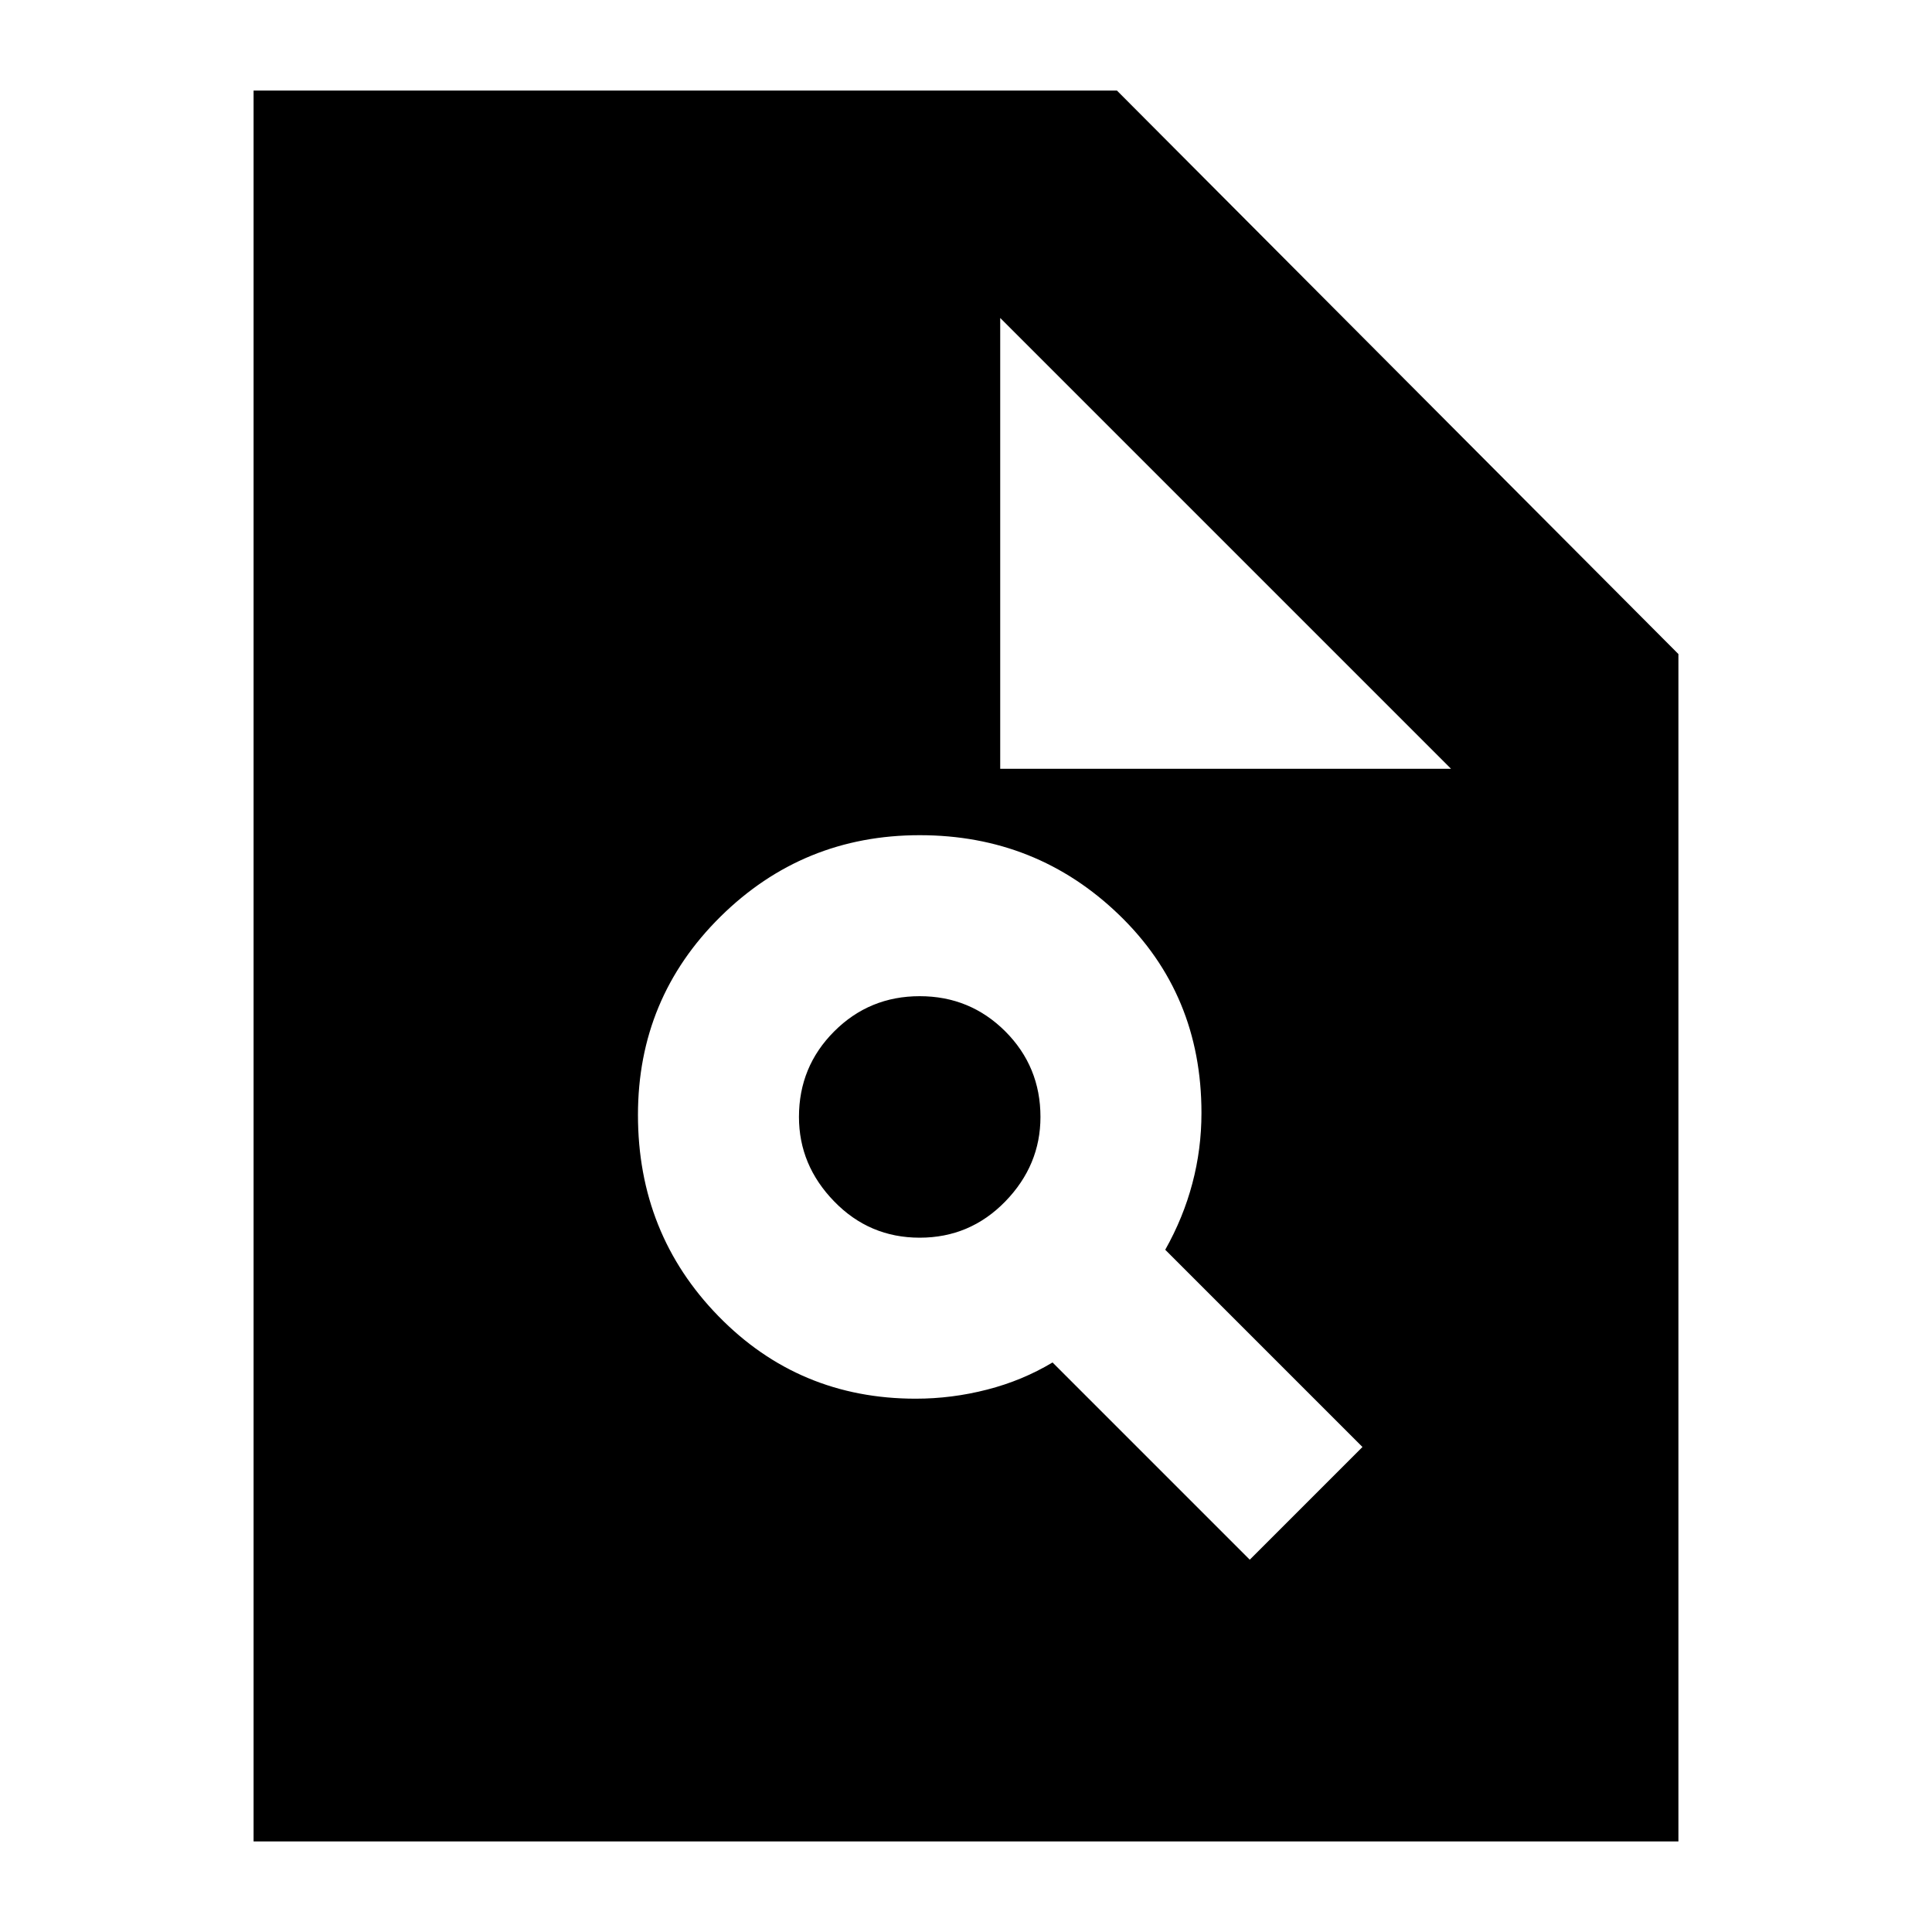 <svg xmlns="http://www.w3.org/2000/svg" height="24" width="24"><path d="M11.375 17.375Q11.825 17.375 12.263 17.262Q12.7 17.15 13.075 16.925L15.525 19.375L16.925 17.975L14.475 15.525Q14.7 15.125 14.812 14.7Q14.925 14.275 14.925 13.825Q14.925 12.35 13.9 11.363Q12.875 10.375 11.425 10.375Q9.975 10.375 8.95 11.387Q7.925 12.4 7.925 13.85Q7.925 15.325 8.925 16.35Q9.925 17.375 11.375 17.375ZM11.425 15.375Q10.8 15.375 10.363 14.925Q9.925 14.475 9.925 13.875Q9.925 13.25 10.363 12.812Q10.8 12.375 11.425 12.375Q12.05 12.375 12.488 12.812Q12.925 13.25 12.925 13.875Q12.925 14.475 12.488 14.925Q12.05 15.375 11.425 15.375ZM3.15 22.875V1.125H13.875L20.85 8.125V22.875ZM12.425 9.55H18.025L12.425 3.95Z"/></svg>